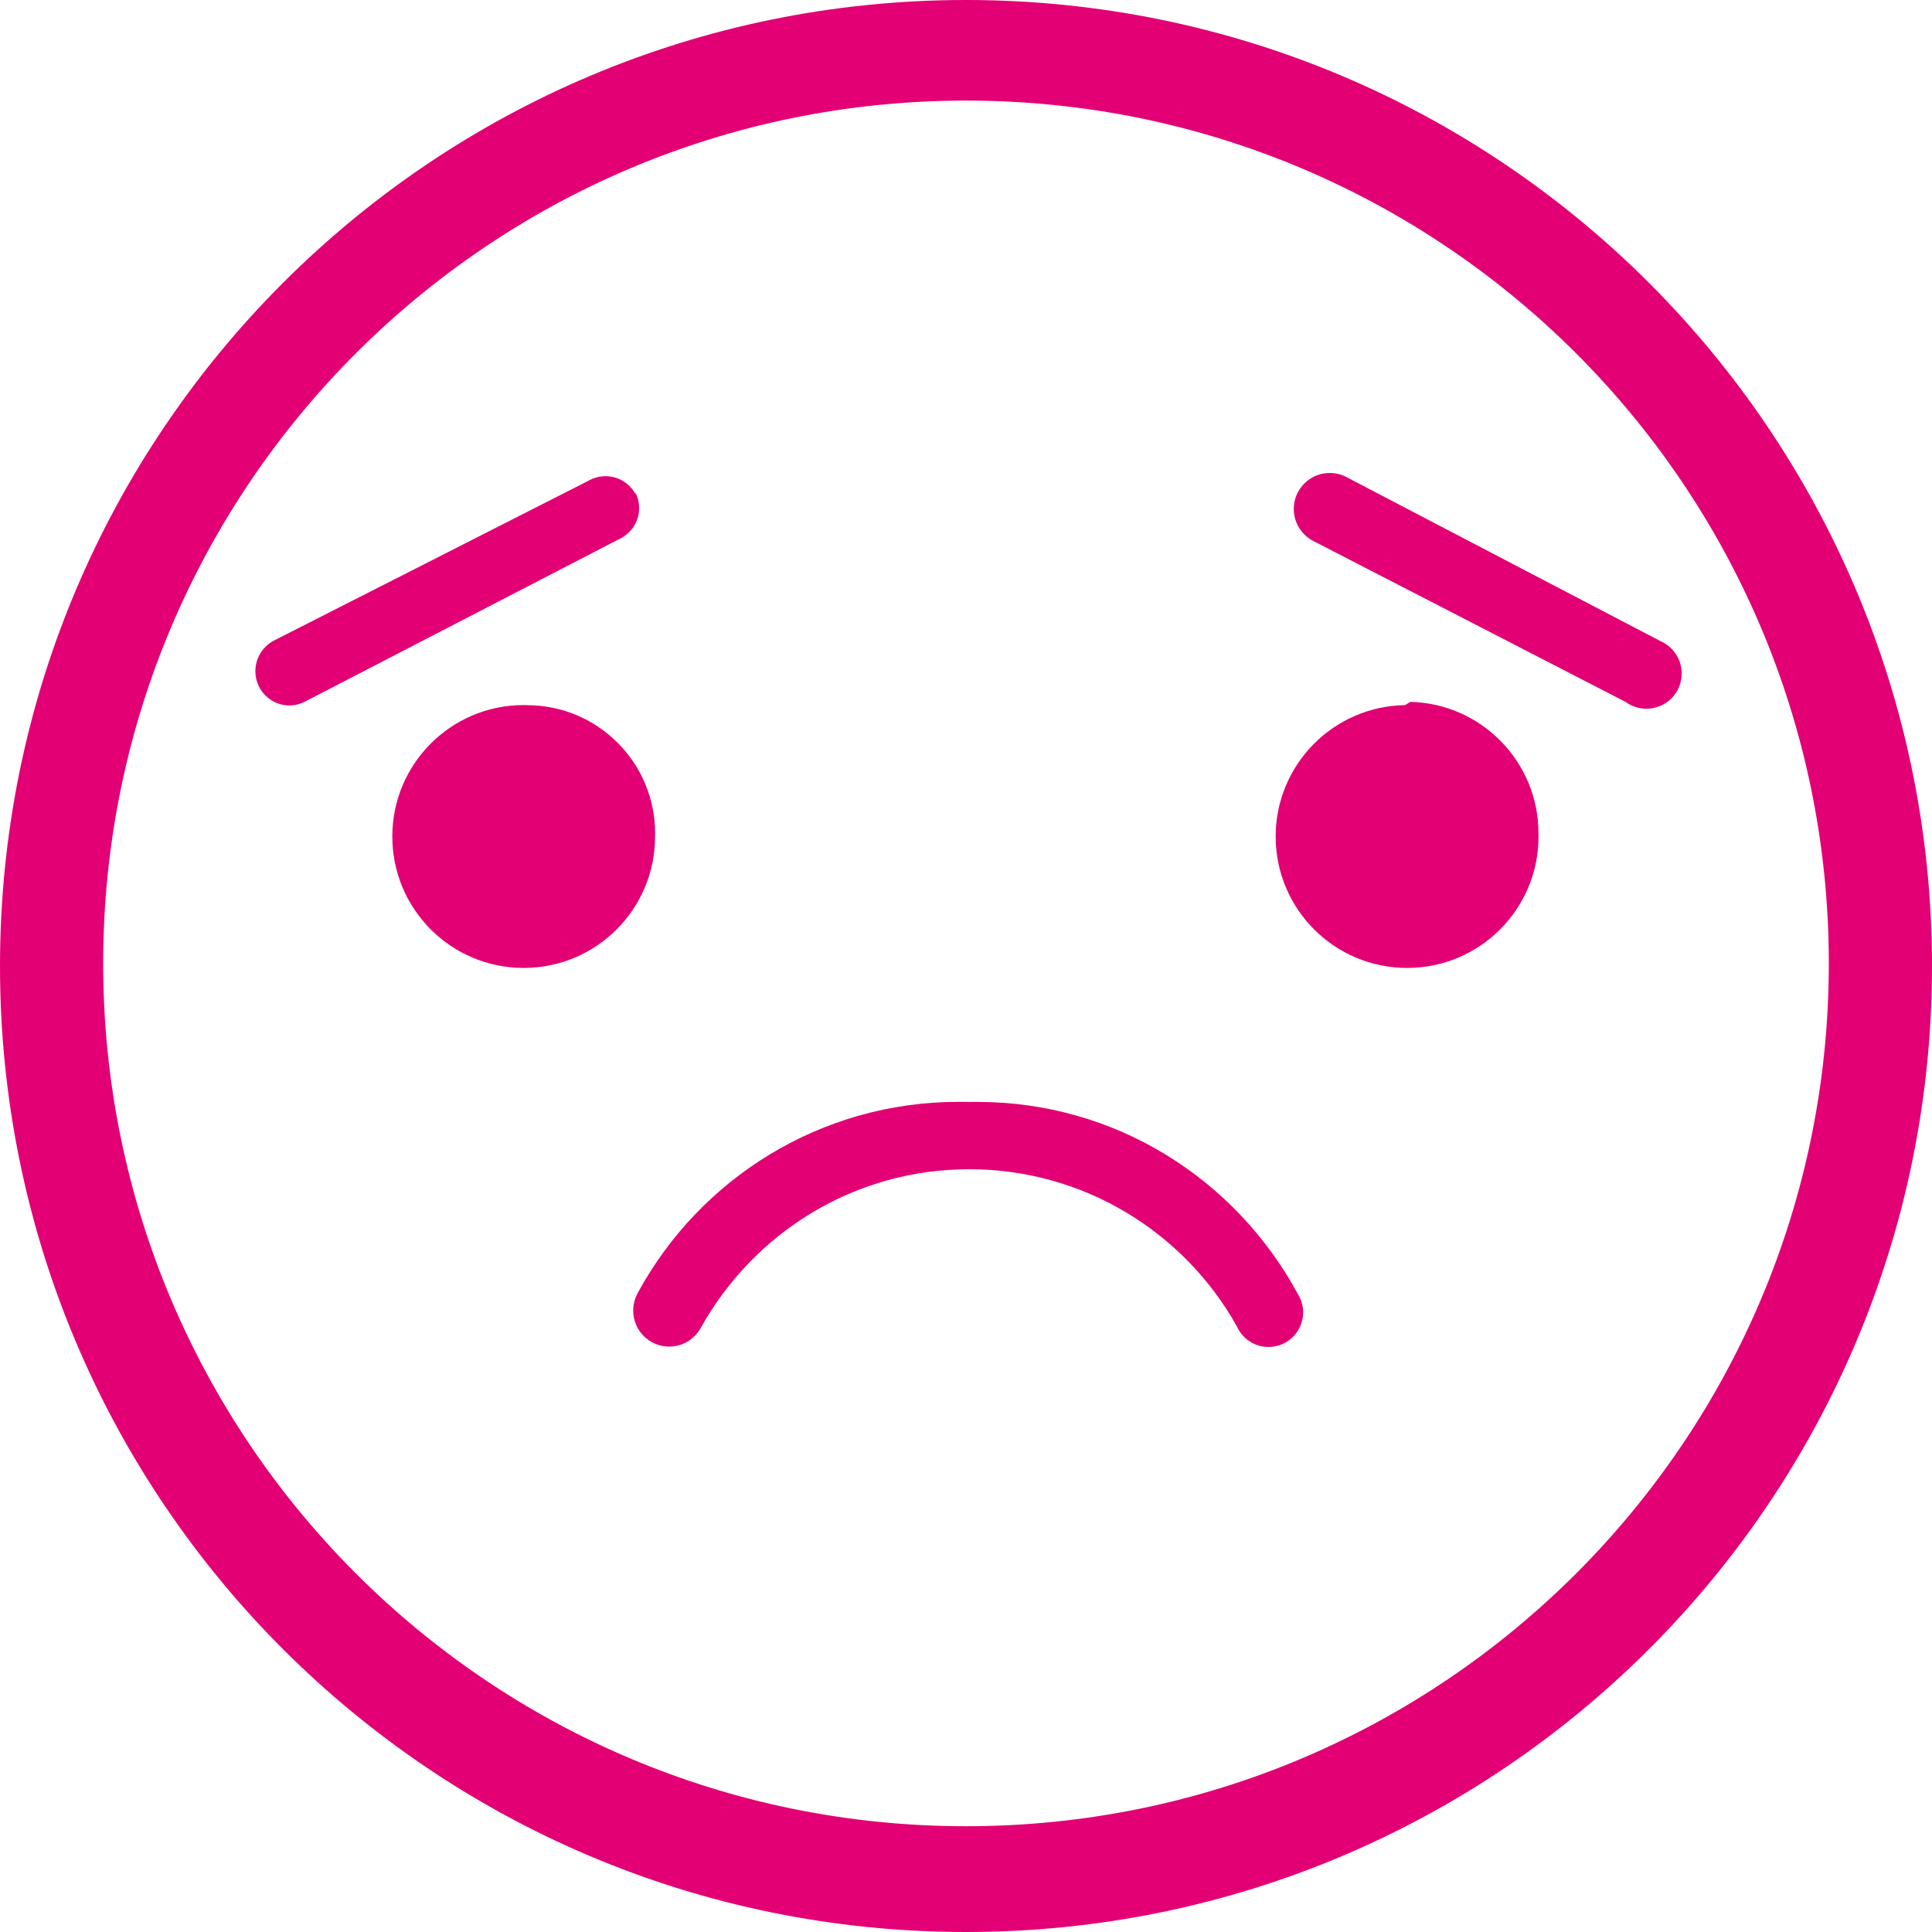 <!-- Generated by IcoMoon.io -->
<svg version="1.1" xmlns="http://www.w3.org/2000/svg" width="32" height="32" viewBox="0 0 32 32">
<title>emot-error</title>
<path fill="#e20074" d="M16 0c-8.837 0-16 7.163-16 16s7.163 16 16 16c8.837 0 16-7.163 16-16v0c0-8.837-7.163-16-16-16v0zM16 30.248c-7.892 0-14.291-6.398-14.291-14.291s6.398-14.291 14.291-14.291c7.881 0 14.272 6.38 14.291 14.257v0.002c0 0.009 0 0.021 0 0.032 0 7.893-6.398 14.291-14.291 14.291 0 0-0 0-0 0v0zM16 18.251c-0.036-0.001-0.079-0.001-0.123-0.001-2.291 0-4.284 1.275-5.308 3.155l-0.016 0.032c-0.041 0.079-0.065 0.172-0.065 0.271 0 0.329 0.267 0.596 0.596 0.596 0.23 0 0.43-0.131 0.529-0.322l0.002-0.003c0.883-1.57 2.539-2.613 4.438-2.613s3.555 1.043 4.425 2.588l0.013 0.025c0.093 0.197 0.291 0.331 0.52 0.331 0.317 0 0.573-0.257 0.573-0.573 0-0.111-0.031-0.214-0.086-0.302l0.001 0.002c-1.034-1.911-3.024-3.186-5.311-3.186-0.044 0-0.087 0-0.131 0.001l0.006-0zM8.727 11.679c-0.016-0-0.034-0.001-0.053-0.001-1.202 0-2.176 0.974-2.176 2.177s0.974 2.177 2.176 2.177c1.202 0 2.176-0.974 2.176-2.176v-0c0-0.016 0.001-0.034 0.001-0.053 0-1.173-0.951-2.123-2.123-2.123-0 0-0 0-0.001 0h0zM23.273 11.679c-1.188 0.018-2.144 0.986-2.144 2.176 0 1.202 0.974 2.177 2.177 2.177s2.177-0.974 2.177-2.177c0-0.019-0-0.037-0.001-0.056l0 0.003c0-0 0-0 0-0.001 0-1.183-0.944-2.146-2.121-2.176l-0.003-0zM10.532 8.196c-0.095-0.185-0.284-0.309-0.502-0.309-0.096 0-0.186 0.024-0.265 0.066l0.003-0.001-5.245 2.665c-0.176 0.1-0.293 0.287-0.293 0.5 0 0.101 0.026 0.195 0.072 0.278l-0.002-0.003c0.098 0.175 0.282 0.292 0.493 0.292 0.091 0 0.177-0.022 0.253-0.060l-0.003 0.001 5.234-2.707c0.185-0.095 0.309-0.284 0.309-0.502 0-0.096-0.024-0.186-0.066-0.265l0.001 0.003zM27.52 10.628l-5.224-2.729c-0.079-0.041-0.172-0.065-0.271-0.065-0.329 0-0.596 0.267-0.596 0.596 0 0.23 0.131 0.43 0.322 0.529l0.003 0.002 5.171 2.665c0.095 0.070 0.215 0.113 0.345 0.113 0.323 0 0.584-0.261 0.584-0.584 0-0.24-0.145-0.446-0.352-0.536l-0.004-0.001z"></path>
</svg>

